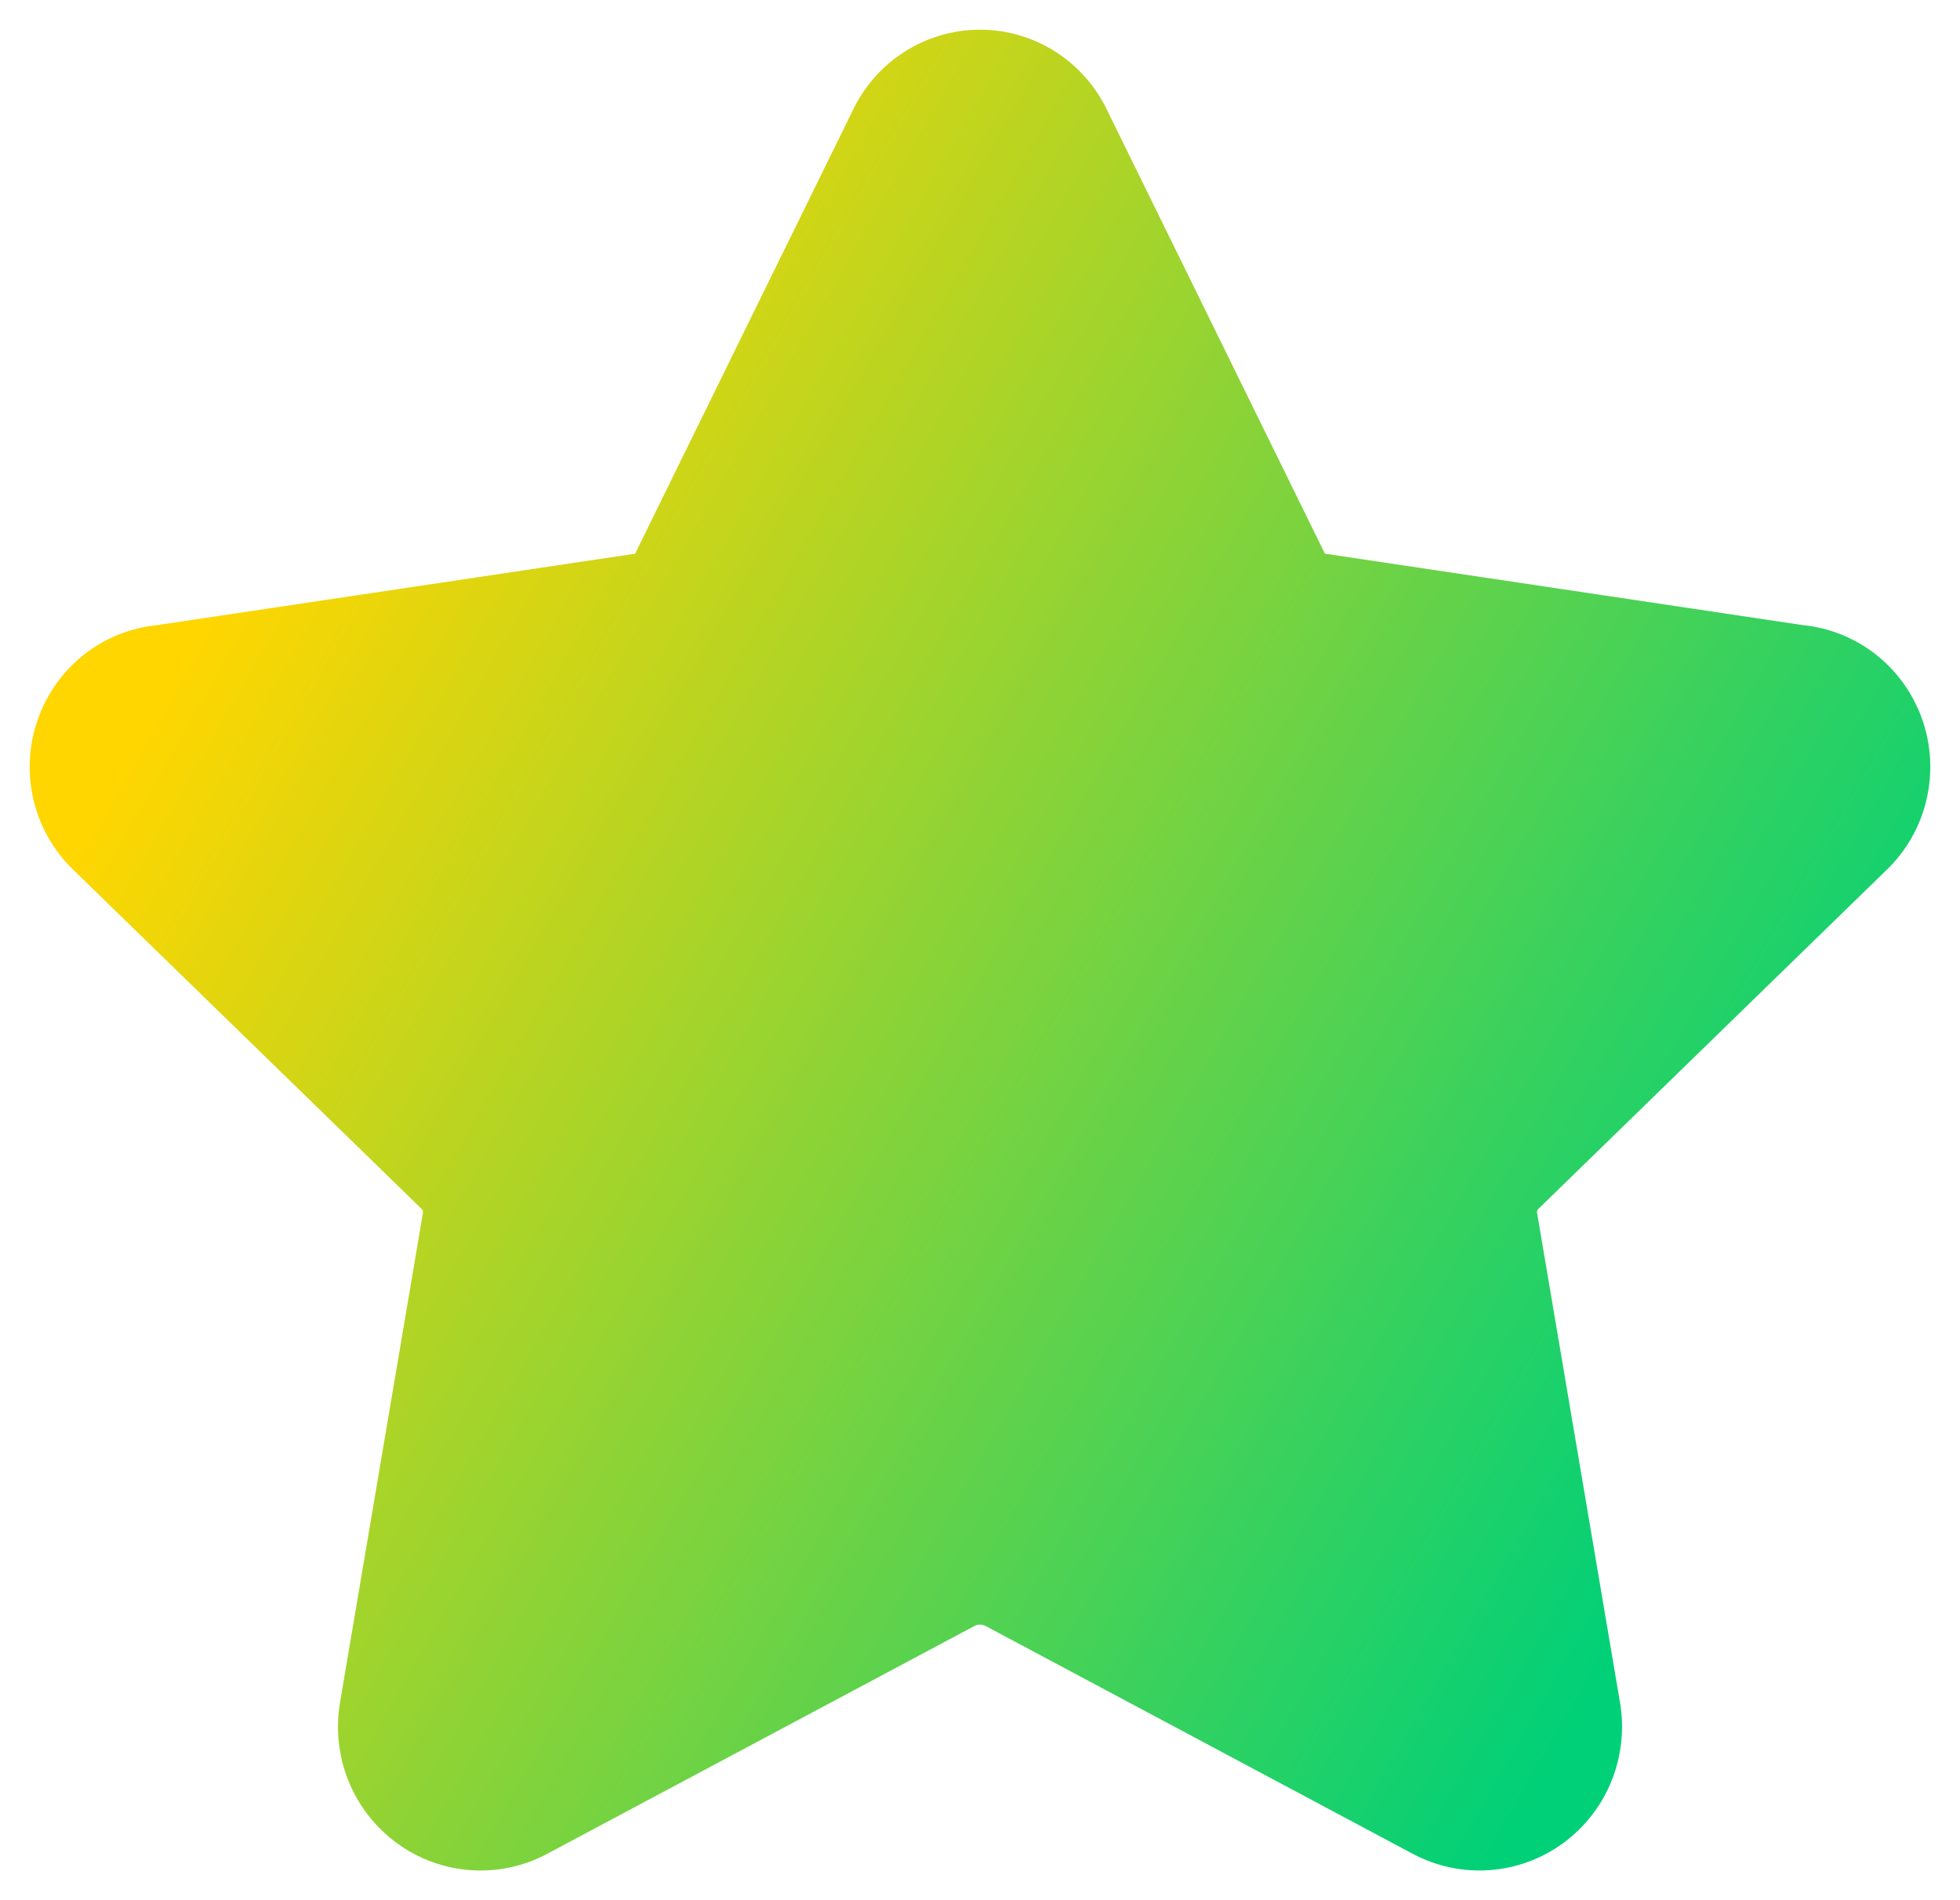 <svg width="33" height="32" viewBox="0 0 33 32" fill="none" xmlns="http://www.w3.org/2000/svg">
<path fill-rule="evenodd" clip-rule="evenodd" d="M16.5 0.5C16.046 0.5 15.602 0.631 15.22 0.877C14.842 1.121 14.541 1.467 14.35 1.875L10.72 9.269C10.713 9.284 10.706 9.298 10.7 9.313C10.698 9.317 10.695 9.32 10.692 9.322C10.689 9.325 10.685 9.326 10.681 9.327C10.667 9.328 10.653 9.33 10.64 9.332L2.648 10.527C2.206 10.57 1.785 10.738 1.432 11.01C1.067 11.292 0.791 11.675 0.637 12.113C0.483 12.55 0.458 13.023 0.565 13.474C0.672 13.924 0.905 14.332 1.237 14.651L7.087 20.347L7.1 20.36C7.109 20.367 7.115 20.377 7.118 20.388C7.122 20.399 7.123 20.411 7.121 20.422L7.12 20.43L5.726 28.662C5.649 29.108 5.697 29.569 5.866 29.989C6.035 30.409 6.318 30.773 6.682 31.039C7.045 31.305 7.476 31.463 7.924 31.494C8.372 31.526 8.819 31.43 9.215 31.218L9.217 31.217L16.418 27.376C16.444 27.365 16.472 27.359 16.5 27.359C16.528 27.359 16.556 27.365 16.582 27.376L23.782 31.217C24.179 31.429 24.628 31.526 25.076 31.494C25.524 31.463 25.954 31.305 26.319 31.039C26.682 30.773 26.965 30.409 27.134 29.989C27.302 29.569 27.351 29.11 27.275 28.664L27.274 28.662L25.88 20.43L25.879 20.422C25.877 20.411 25.878 20.399 25.881 20.388C25.885 20.377 25.891 20.367 25.9 20.36L25.913 20.347L31.763 14.651C32.095 14.332 32.328 13.924 32.434 13.474C32.542 13.023 32.517 12.55 32.363 12.113C32.209 11.675 31.933 11.292 31.568 11.01C31.215 10.738 30.794 10.57 30.352 10.527L22.36 9.332C22.346 9.33 22.333 9.328 22.319 9.327C22.315 9.326 22.311 9.325 22.308 9.322C22.305 9.32 22.302 9.317 22.3 9.313C22.294 9.298 22.287 9.284 22.28 9.269L18.65 1.875C18.459 1.467 18.158 1.121 17.78 0.877C17.398 0.631 16.954 0.5 16.5 0.5Z" fill="url(#paint0_linear_2816_647)"/>
<defs>
<linearGradient id="paint0_linear_2816_647" x1="5.732" y1="6.462" x2="31.184" y2="21.019" gradientUnits="userSpaceOnUse">
<stop stop-color="#FFD600"/>
<stop offset="1" stop-color="#00D078"/>
</linearGradient>
</defs>
</svg>
